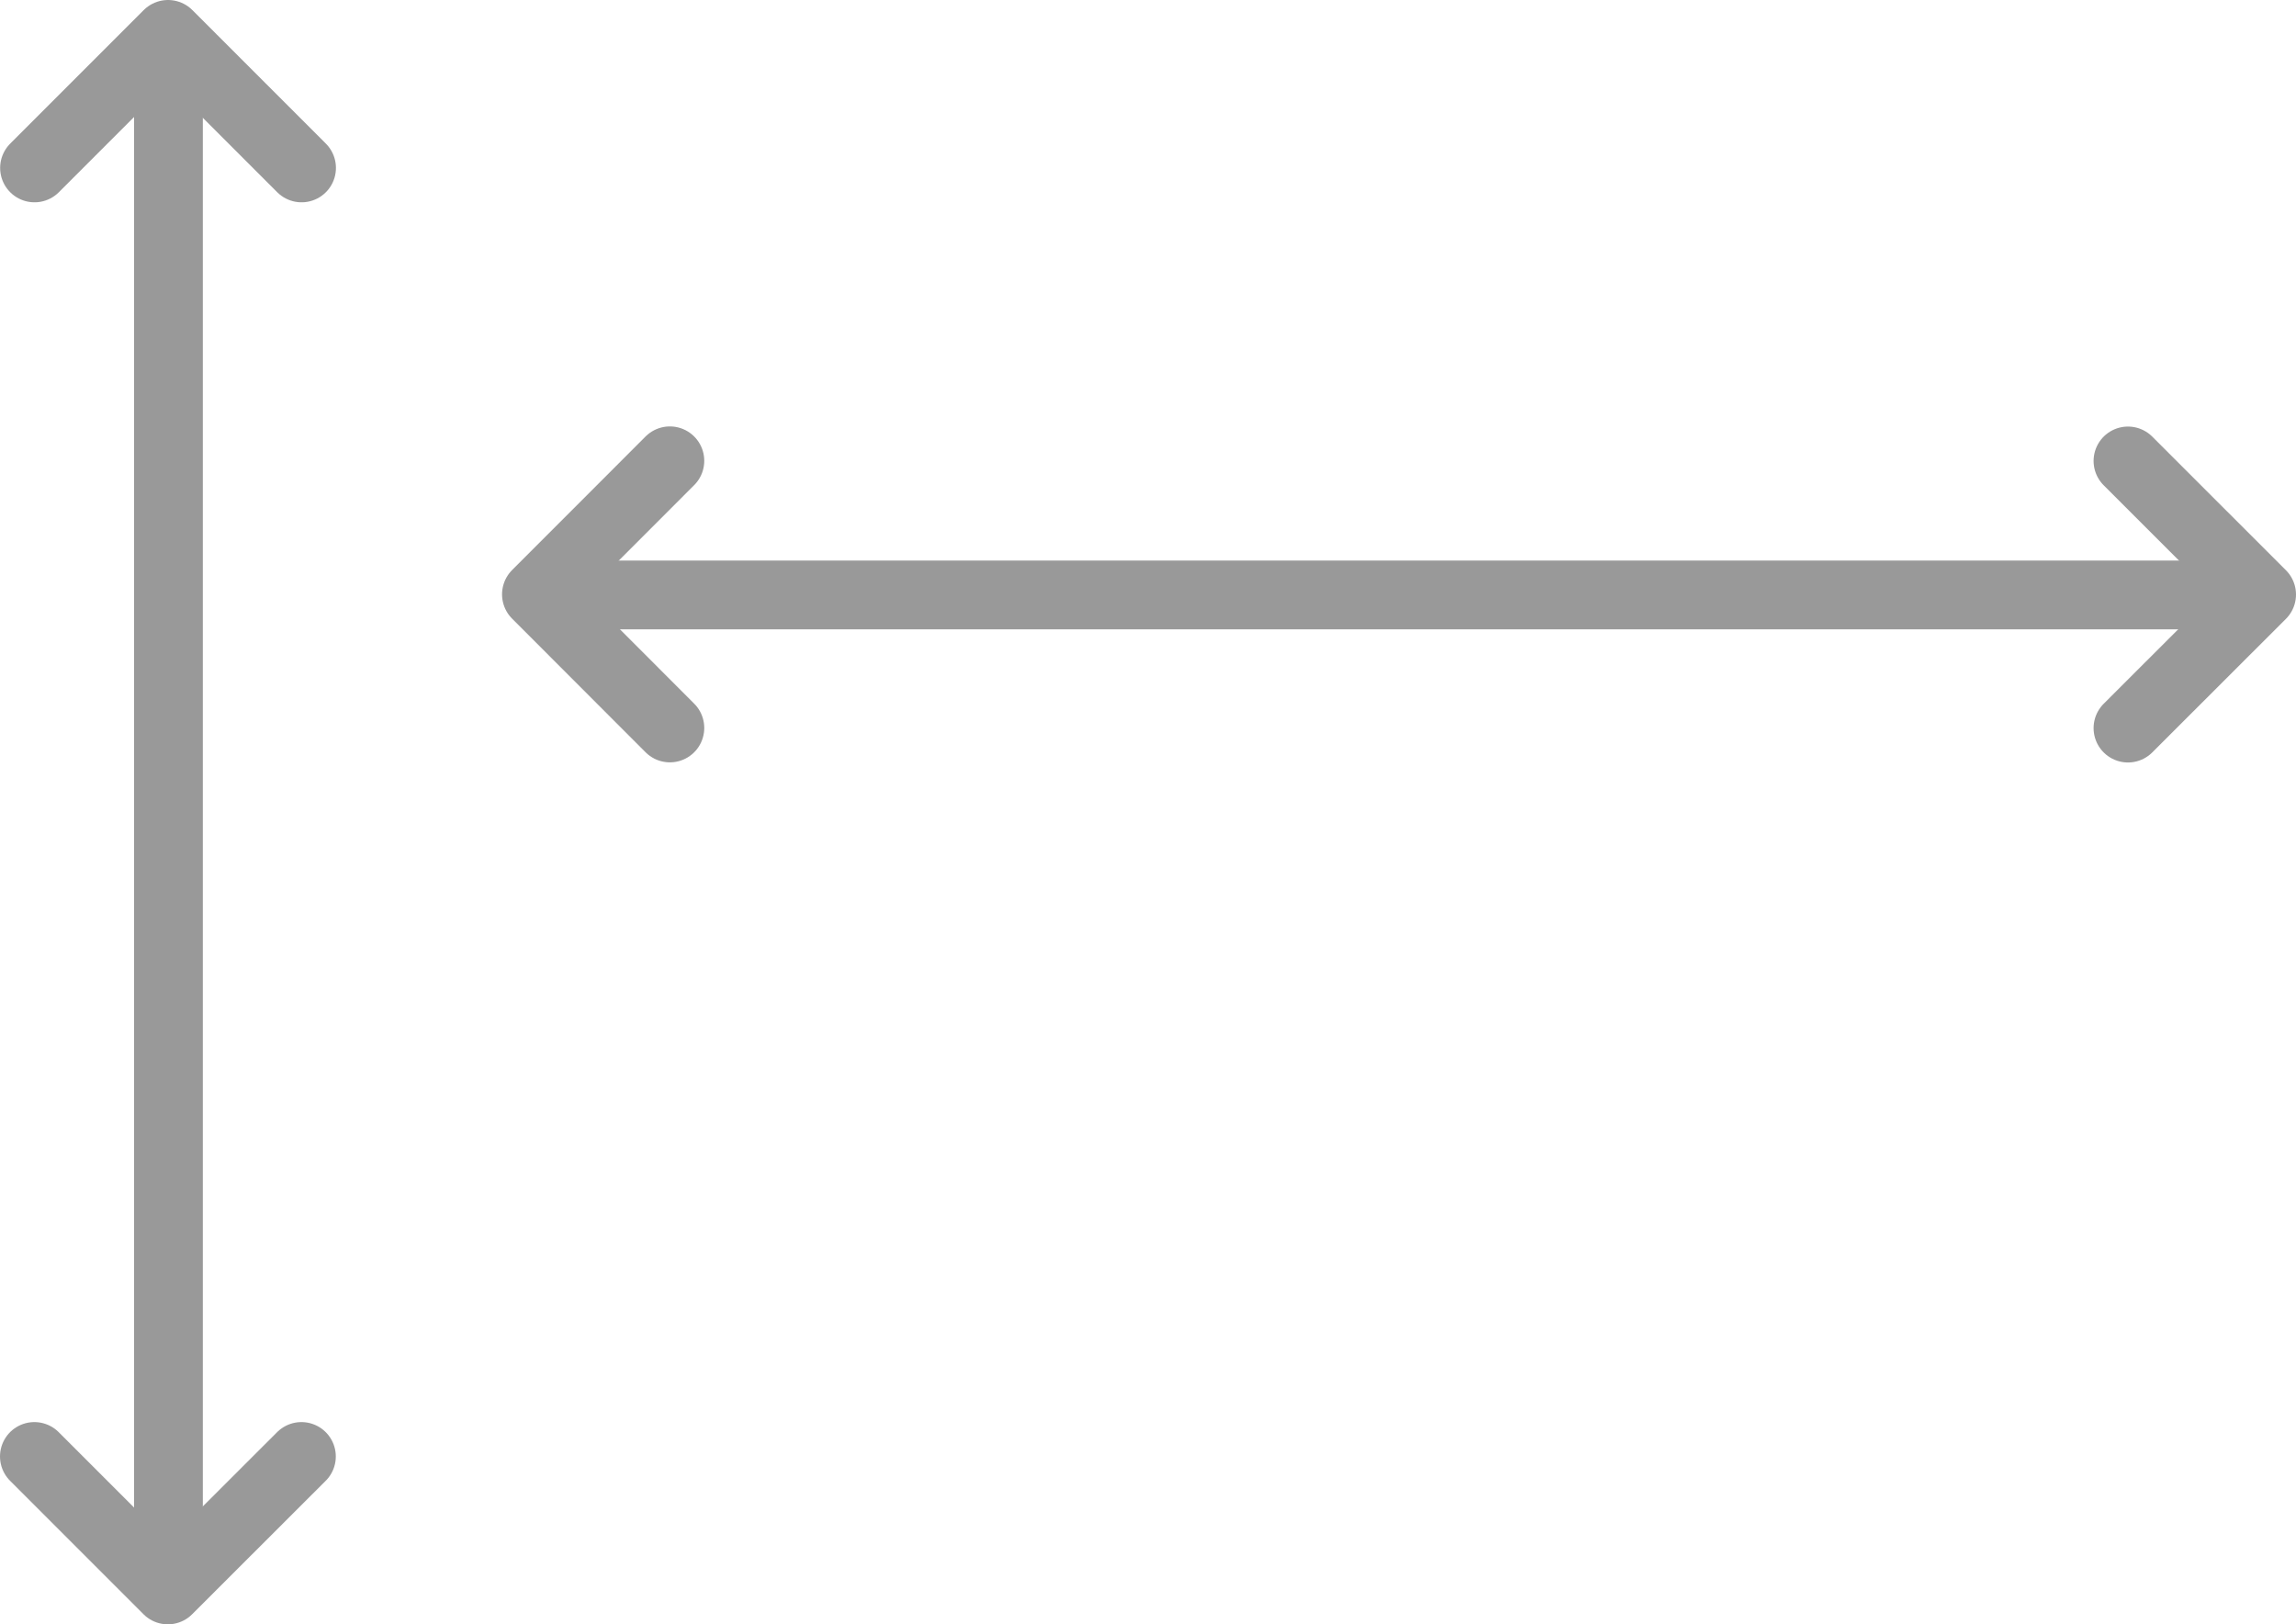 <?xml version="1.0" encoding="utf-8"?>
<!-- Generator: Adobe Illustrator 15.0.0, SVG Export Plug-In . SVG Version: 6.00 Build 0)  -->
<!DOCTYPE svg PUBLIC "-//W3C//DTD SVG 1.1//EN" "http://www.w3.org/Graphics/SVG/1.1/DTD/svg11.dtd">
<svg version="1.1" id="Слой_1" xmlns="http://www.w3.org/2000/svg" xmlns:xlink="http://www.w3.org/1999/xlink" x="0px" y="0px"
	 width="33.394px" height="23.621px" viewBox="0 0 33.394 23.621" enable-background="new 0 0 33.394 23.621" xml:space="preserve">
<g>
	<g>
		
			<line fill="none" stroke="#999999" stroke-linecap="round" stroke-linejoin="round" stroke-miterlimit="10" x1="2.45" y1="0.813" x2="2.45" y2="22.647"/>
		<polyline fill="none" stroke="#999999" stroke-linecap="round" stroke-linejoin="round" stroke-miterlimit="10" points="
			0.502,2.442 2.444,0.5 4.386,2.442 		"/>
		<polyline fill="none" stroke="#999999" stroke-linecap="round" stroke-linejoin="round" stroke-miterlimit="10" points="
			4.384,21.18 2.441,23.121 0.5,21.18 		"/>
	</g>
	<g>
		
			<line fill="none" stroke="#999999" stroke-linecap="round" stroke-linejoin="round" stroke-miterlimit="10" x1="32.579" y1="8.652" x2="8.274" y2="8.652"/>
		<polyline fill="none" stroke="#999999" stroke-linecap="round" stroke-linejoin="round" stroke-miterlimit="10" points="
			30.95,6.703 32.894,8.646 30.95,10.588 		"/>
		<polyline fill="none" stroke="#999999" stroke-linecap="round" stroke-linejoin="round" stroke-miterlimit="10" points="
			9.743,10.586 7.802,8.643 9.743,6.701 		"/>
	</g>
</g>
</svg>
